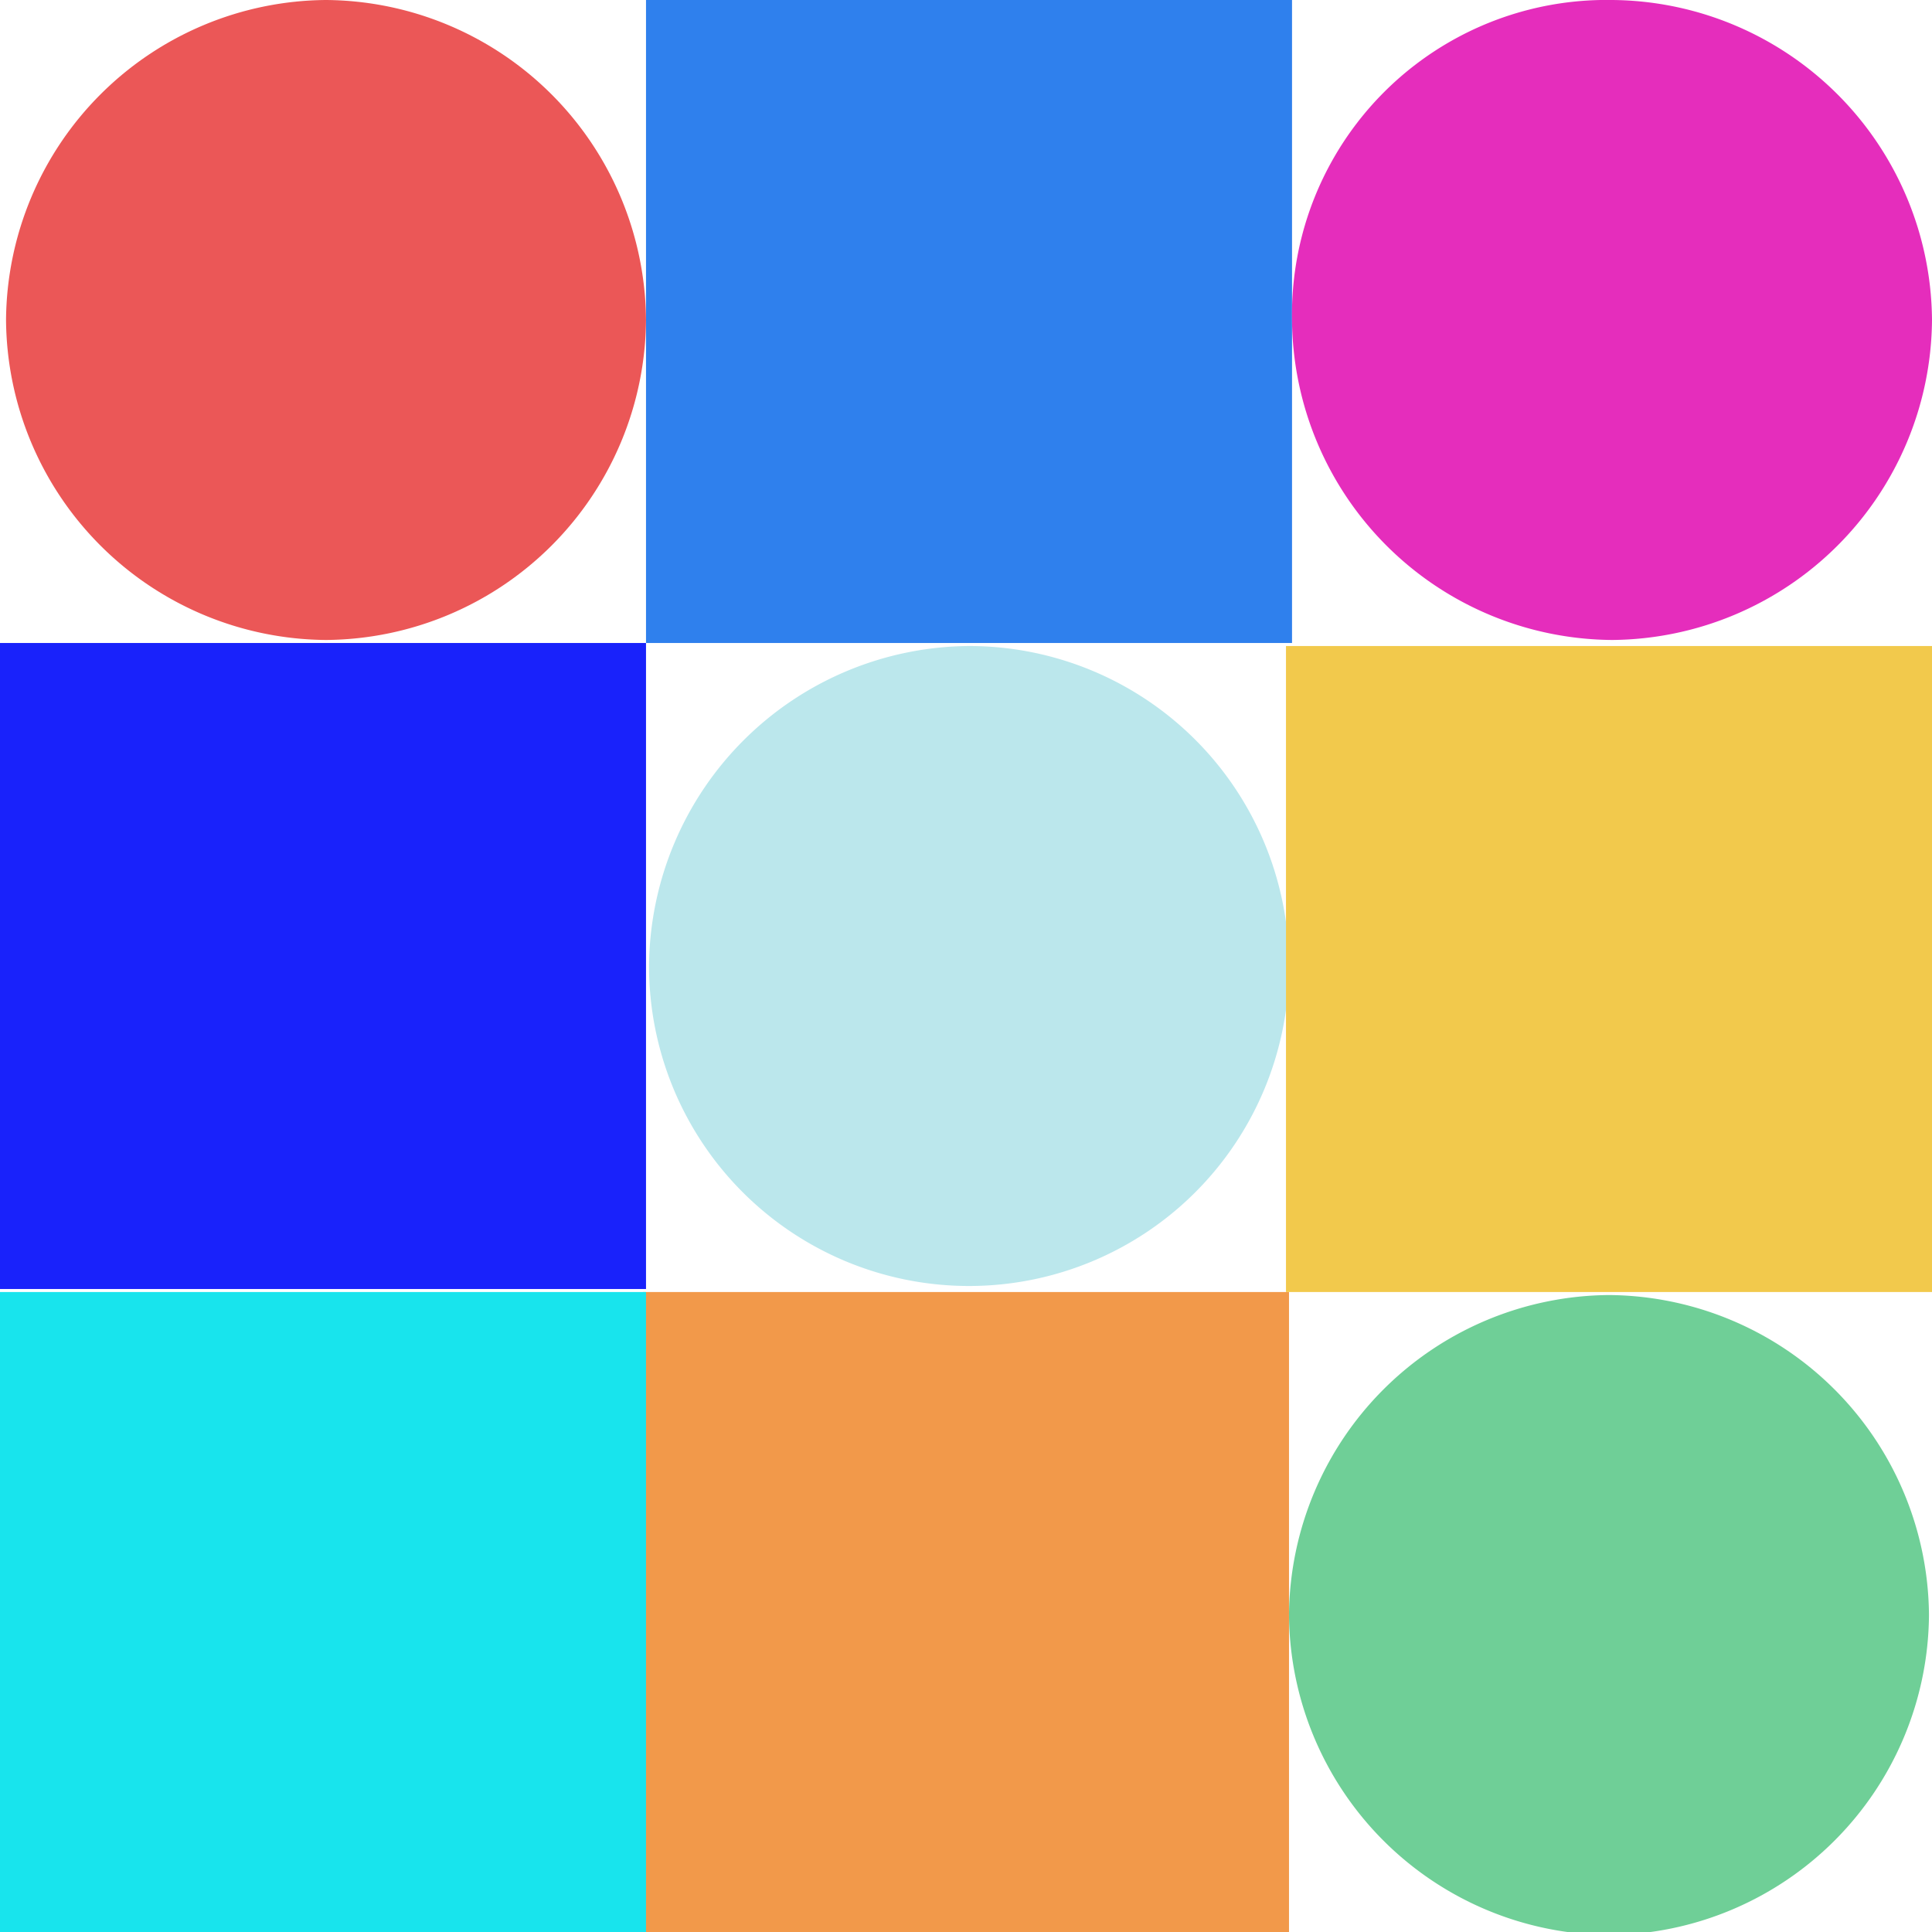 <svg id="Layer_1" data-name="Layer 1" xmlns="http://www.w3.org/2000/svg" viewBox="0 0 32 32"><defs><style>.cls-1{fill:#bbe7ec;}.cls-2{fill:#f2994a;}.cls-3{fill:#2f80ed;}.cls-4{fill:#1922fb;}.cls-5{fill:#6fcf97;}.cls-6{fill:#e52dbc;}.cls-7{fill:#f2c94c;}.cls-8{fill:#eb5757;}.cls-9{fill:#18e4ed;}</style></defs><path class="cls-1" d="M16.05,10.7a5.3,5.3,0,1,1-5.3,5.3A5.34,5.34,0,0,1,16.05,10.7Z"/><rect class="cls-2" x="10.65" y="21.4" width="10.7" height="10.7"/><rect class="cls-3" x="10.7" y="-0.05" width="10.7" height="10.7"/><rect class="cls-4" y="10.65" width="10.7" height="10.7"/><path class="cls-5" d="M26.65,21.45h0a5.34,5.34,0,0,1,5.3,5.3h0a5.34,5.34,0,0,1-5.3,5.3h0a5.34,5.34,0,0,1-5.3-5.3h0A5.34,5.34,0,0,1,26.65,21.45Z"/><path class="cls-6" d="M26.7,0h0A5.34,5.34,0,0,1,32,5.3h0a5.34,5.34,0,0,1-5.3,5.3h0a5.34,5.34,0,0,1-5.3-5.3h0A5.21,5.21,0,0,1,26.7,0Z"/><rect class="cls-7" x="21.3" y="10.7" width="10.7" height="10.7"/><path class="cls-8" d="M5.4,0h0a5.34,5.34,0,0,1,5.3,5.3h0a5.34,5.34,0,0,1-5.3,5.3h0A5.34,5.34,0,0,1,.1,5.3h0A5.34,5.34,0,0,1,5.4,0Z"/><rect class="cls-9" y="21.4" width="10.7" height="10.7"/></svg>
